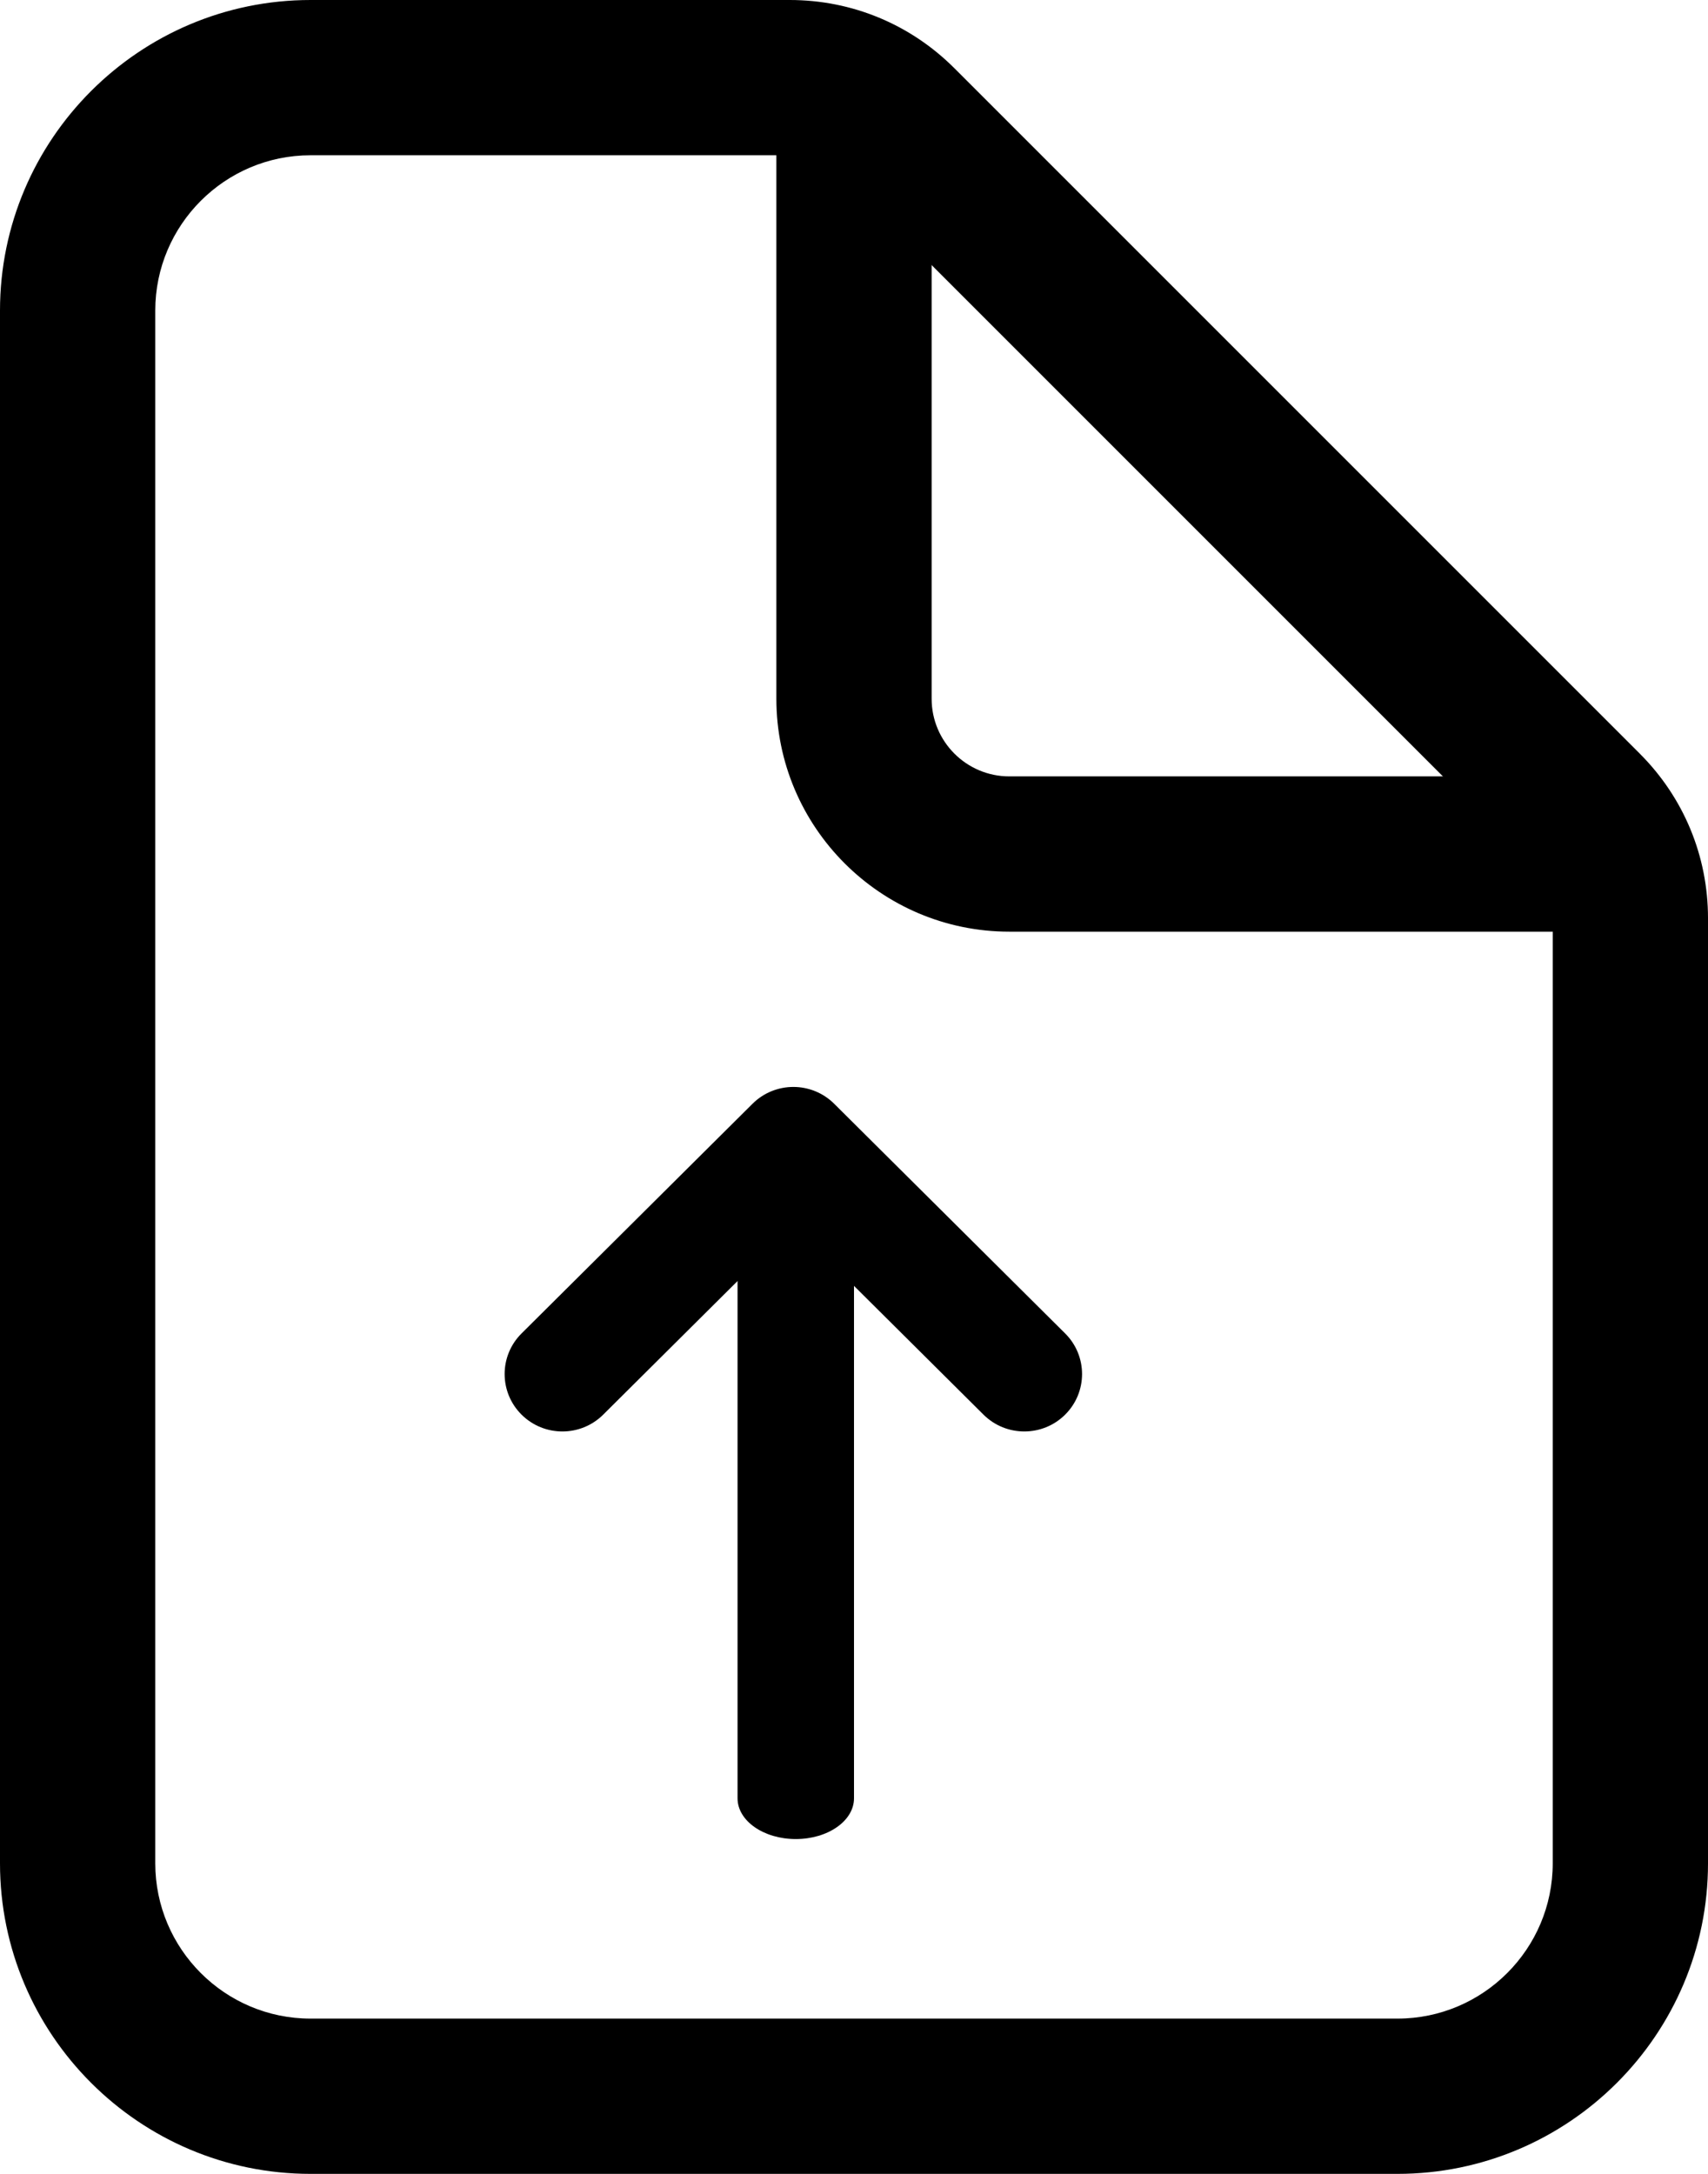 <?xml version="1.0" encoding="UTF-8"?>
<svg width="352px" height="448px" viewBox="0 0 352 448" version="1.1" xmlns="http://www.w3.org/2000/svg" xmlns:xlink="http://www.w3.org/1999/xlink">
    <title>Group 2</title>
    <g id="Page-1" stroke="none" stroke-width="1"  fill-rule="evenodd">
        <g id="Group-2"  fill-rule="nonzero">
            <g id="document-outline">
                <path d="M288,448 L64,448 C28.71,448 0,419.29 0,384 L0,64 C0,28.71 28.71,0 64,0 L162.75,0 C175.569,0 187.619,4.994 196.683,14.055 L337.944,155.317 C347.007,164.382 352.001,176.432 352.001,189.248 C352.001,189.248 352.001,189.249 352.001,189.25 L352.001,384 C352.001,419.29 323.29,448 288,448 Z M64,32 C46.355,32 32,46.355 32,64 L32,384 C32,401.645 46.355,416 64,416 L288,416 C305.645,416 320,401.645 320,384 L320,189.25 C320,184.98 318.336,180.964 315.314,177.943 L174.057,36.684 C171.037,33.665 167.02,32 162.747,32 L64,32 Z" id="Shape"></path>
                <path d="M328,192 L208,192 C181.532,192 160,170.467 160,144 L160,24 C160,15.164 167.164,8 176,8 C184.837,8 192,15.164 192,24 L192,144 C192,152.822 199.178,160 208,160 L328,160 C336.837,160 344,167.164 344,176 C344,184.836 336.837,192 328,192 Z" id="Path"></path>
            </g>
            <g id="Group" transform="translate(104, 224)">
                <path d="M107.1,70.999 C104.055,70.999 101.01,69.844 98.686,67.534 L59.5,28.568 L20.315,67.534 C15.668,72.155 8.133,72.155 3.486,67.534 C-1.162,62.913 -1.162,55.421 3.486,50.8 L51.086,3.466 C55.733,-1.155 63.267,-1.155 67.914,3.466 L115.514,50.8 C120.162,55.421 120.162,62.913 115.514,67.534 C113.191,69.845 110.146,70.999 107.1,70.999 Z" id="Path"></path>
                <path d="M60,155 C53.373,155 48,151.24 48,146.601 L48,20.399 C48,15.761 53.373,12 60,12 C66.628,12 72,15.761 72,20.399 L72,146.601 C72,151.24 66.628,155 60,155 Z" id="Path"></path>
            </g>
        </g>
    </g>
</svg>